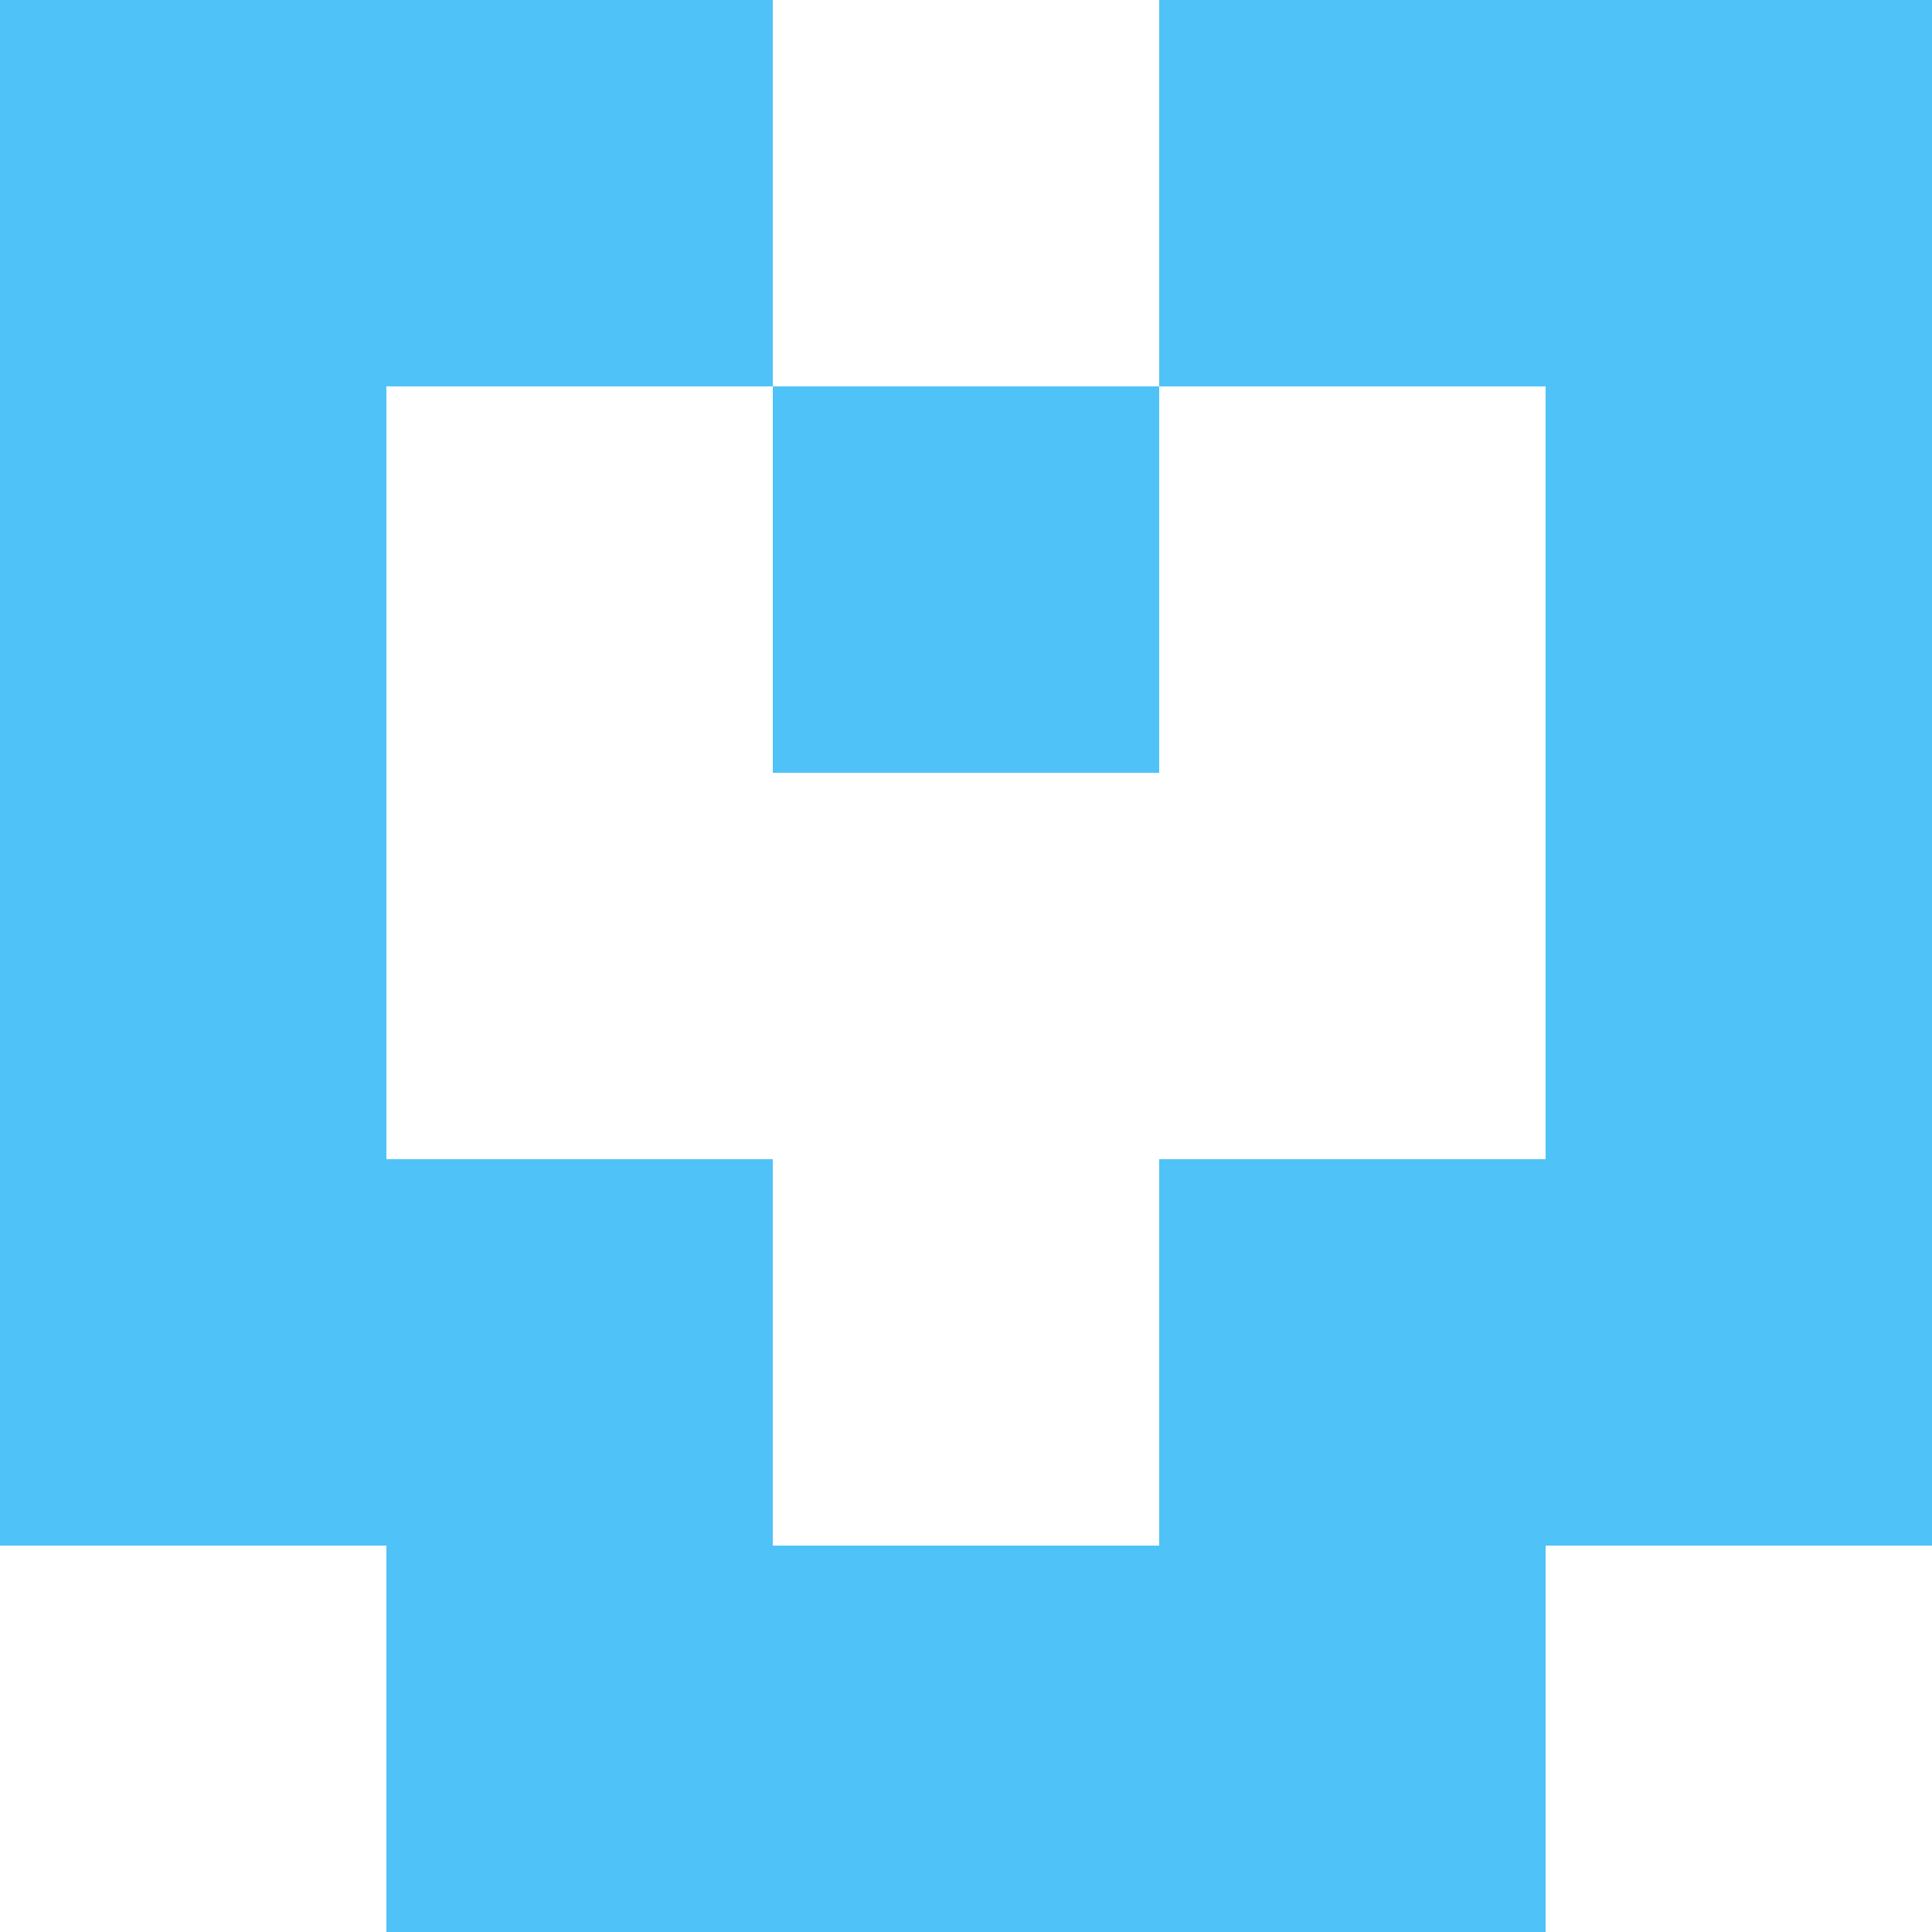 <svg xmlns="http://www.w3.org/2000/svg" xmlns:xlink="http://www.w3.org/1999/xlink" style="isolation:isolate" viewBox="0 0 5 5" version="1.1" shape-rendering="crispEdges"><path d="M0 0h5v5H0V0z" fill="#FFF" /><path d="M1 4h3v1H1V4z" fill="#4FC3F7"/><path d="M0 3h2v1H0V3zm3 0h2v1H3V3z" fill-rule="evenodd" fill="#4FC3F7"/><path d="M0 2h1v1H0V2zm4 0h1v1H4V2z" fill-rule="evenodd" fill="#4FC3F7"/><path d="M0 1h1v1H0V1zm2 0h1v1H2V1zm2 0h1v1H4V1z" fill-rule="evenodd" fill="#4FC3F7"/><path d="M0 0h2v1H0V0zm3 0h2v1H3V0z" fill-rule="evenodd" fill="#4FC3F7"/></svg>